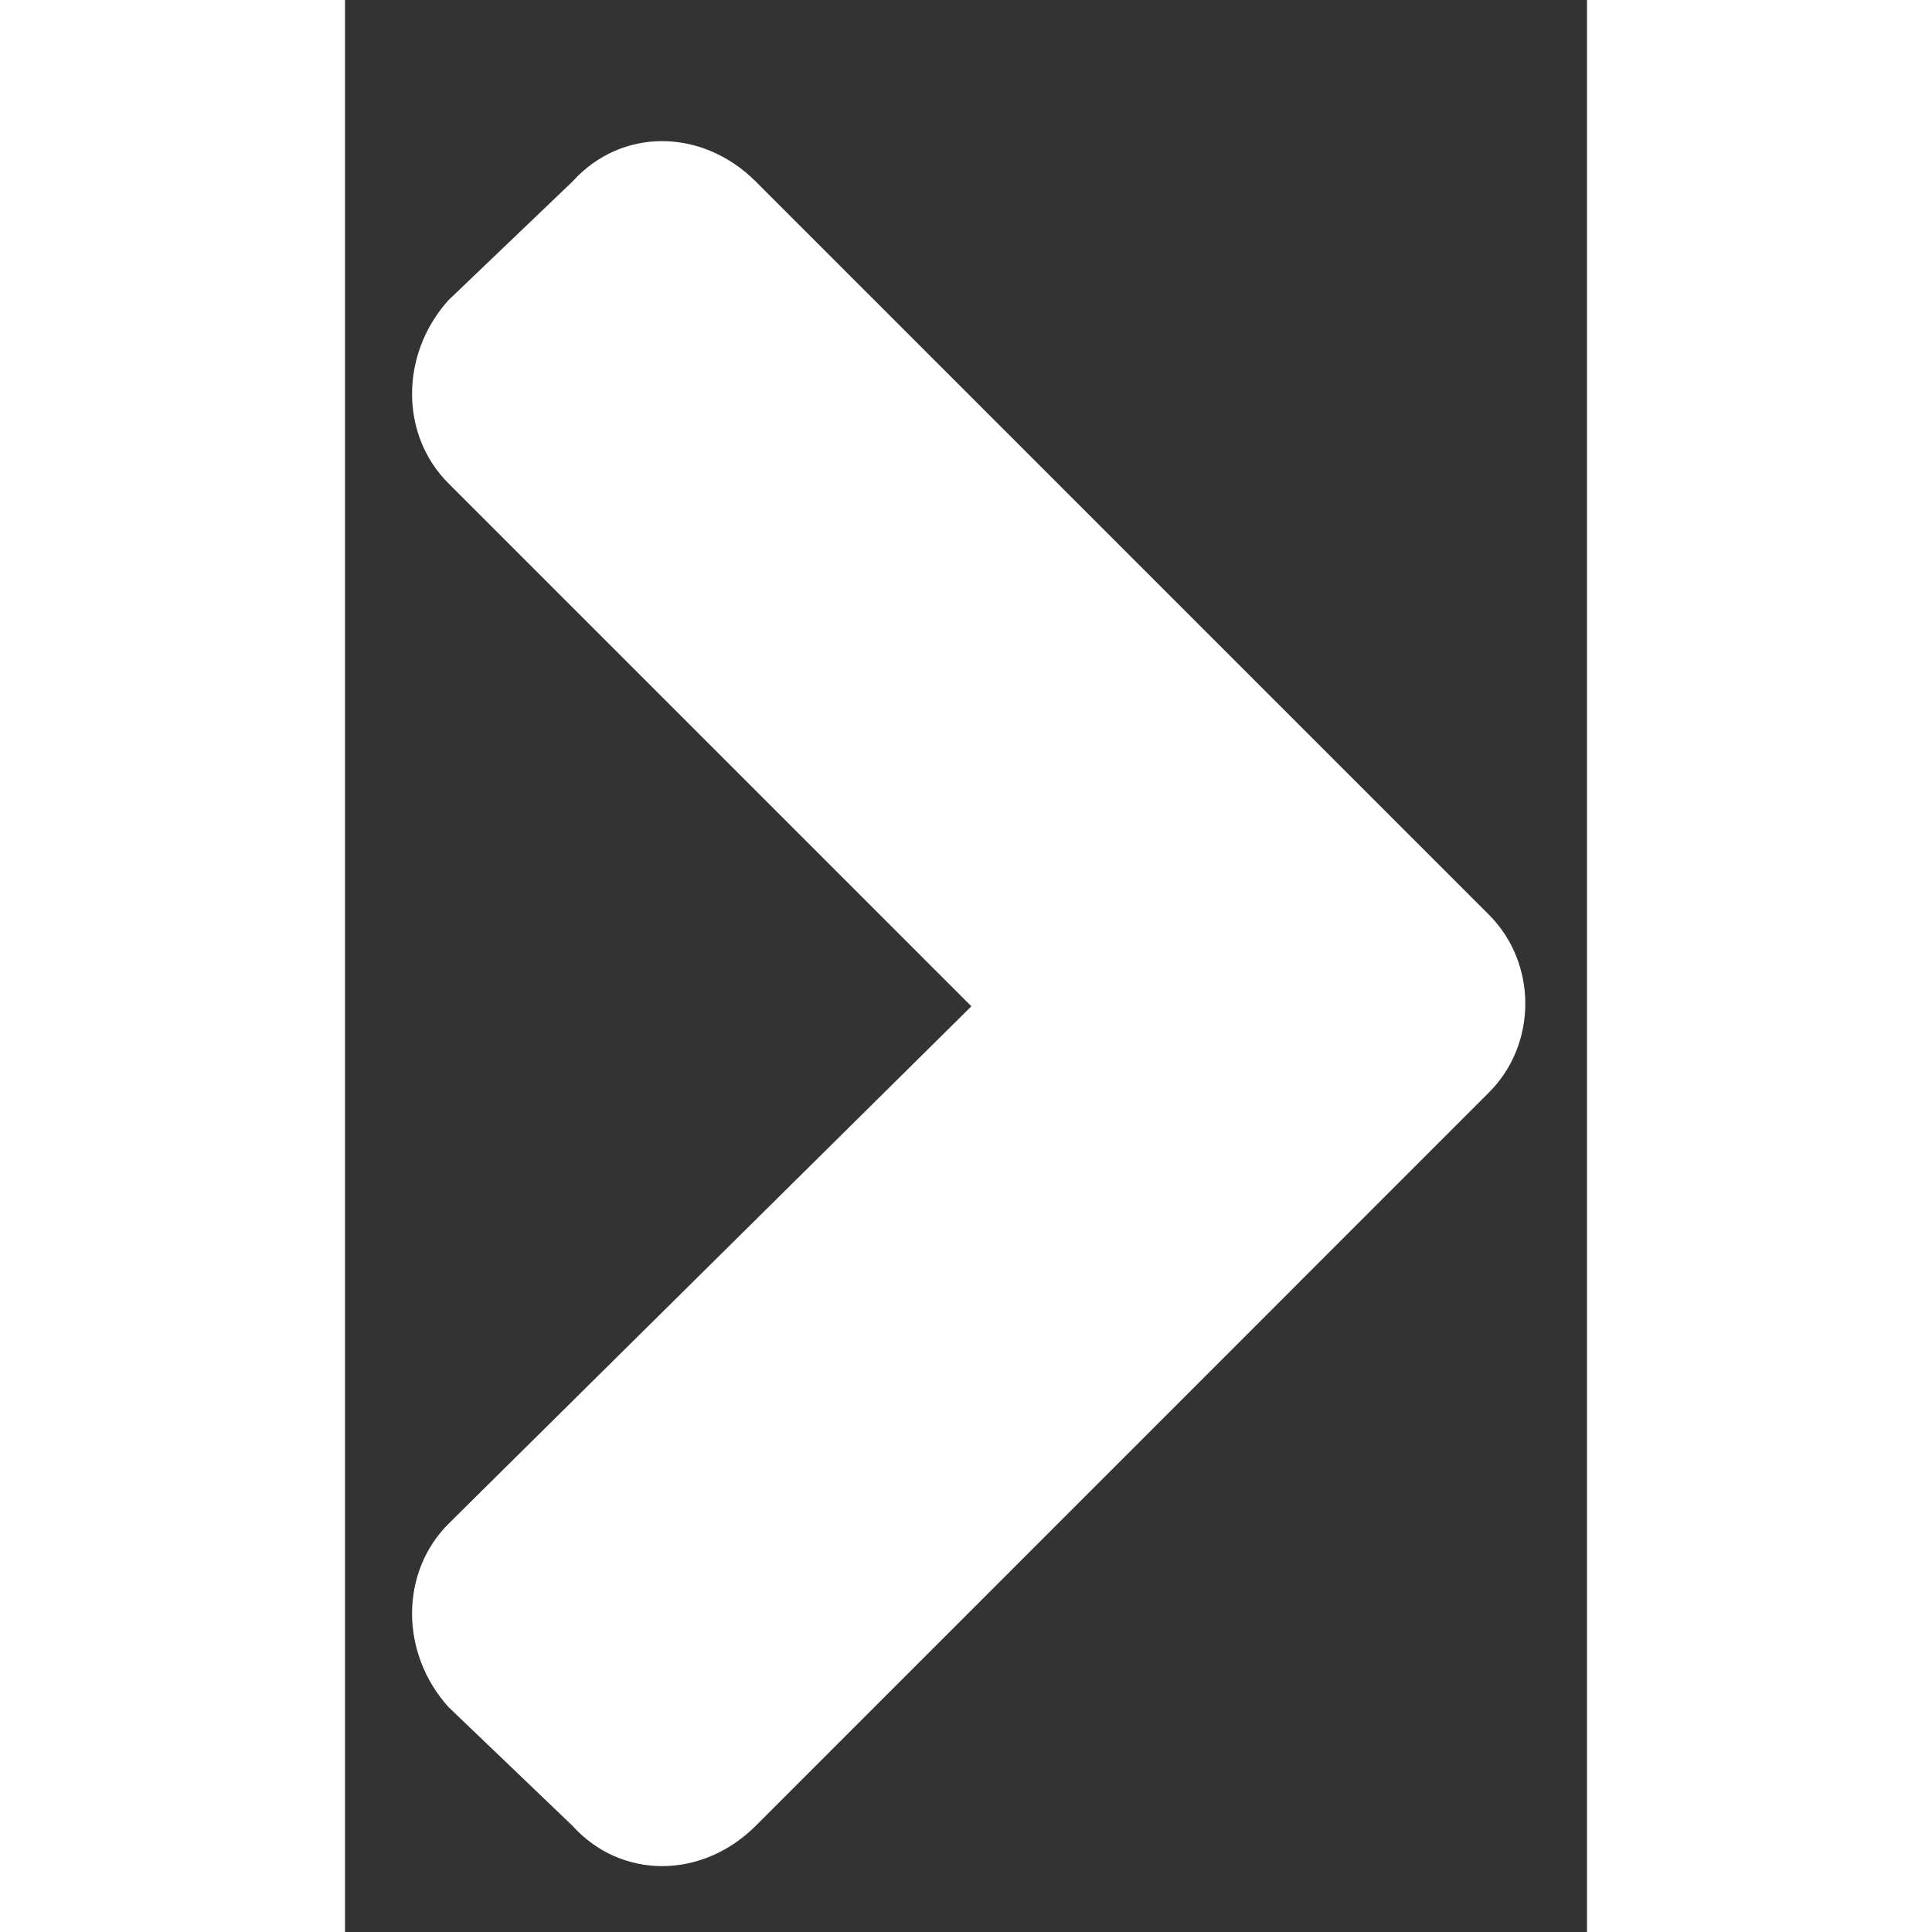<svg xmlns="http://www.w3.org/2000/svg" viewBox="0 0 9 14" width="33" height="33"><rect x="0" y="0" width="9" height="14" fill="#333333" stroke="none"/><g xmlns="http://www.w3.org/2000/svg" transform="matrix(0 -1 1 0 -0 14)"><path d="M6.083 8.289L0.77 2.977C0.38 2.586 0.38 2 0.77 1.648L1.63 0.75C2.02 0.398 2.606 0.398 2.958 0.75L6.708 4.539L10.497 0.75C10.848 0.398 11.434 0.398 11.825 0.75L12.684 1.648C13.075 2 13.075 2.586 12.684 2.977L7.372 8.289C7.02 8.641 6.434 8.641 6.083 8.289Z" fill="#FFF" fill-opacity="1" /></g></svg>